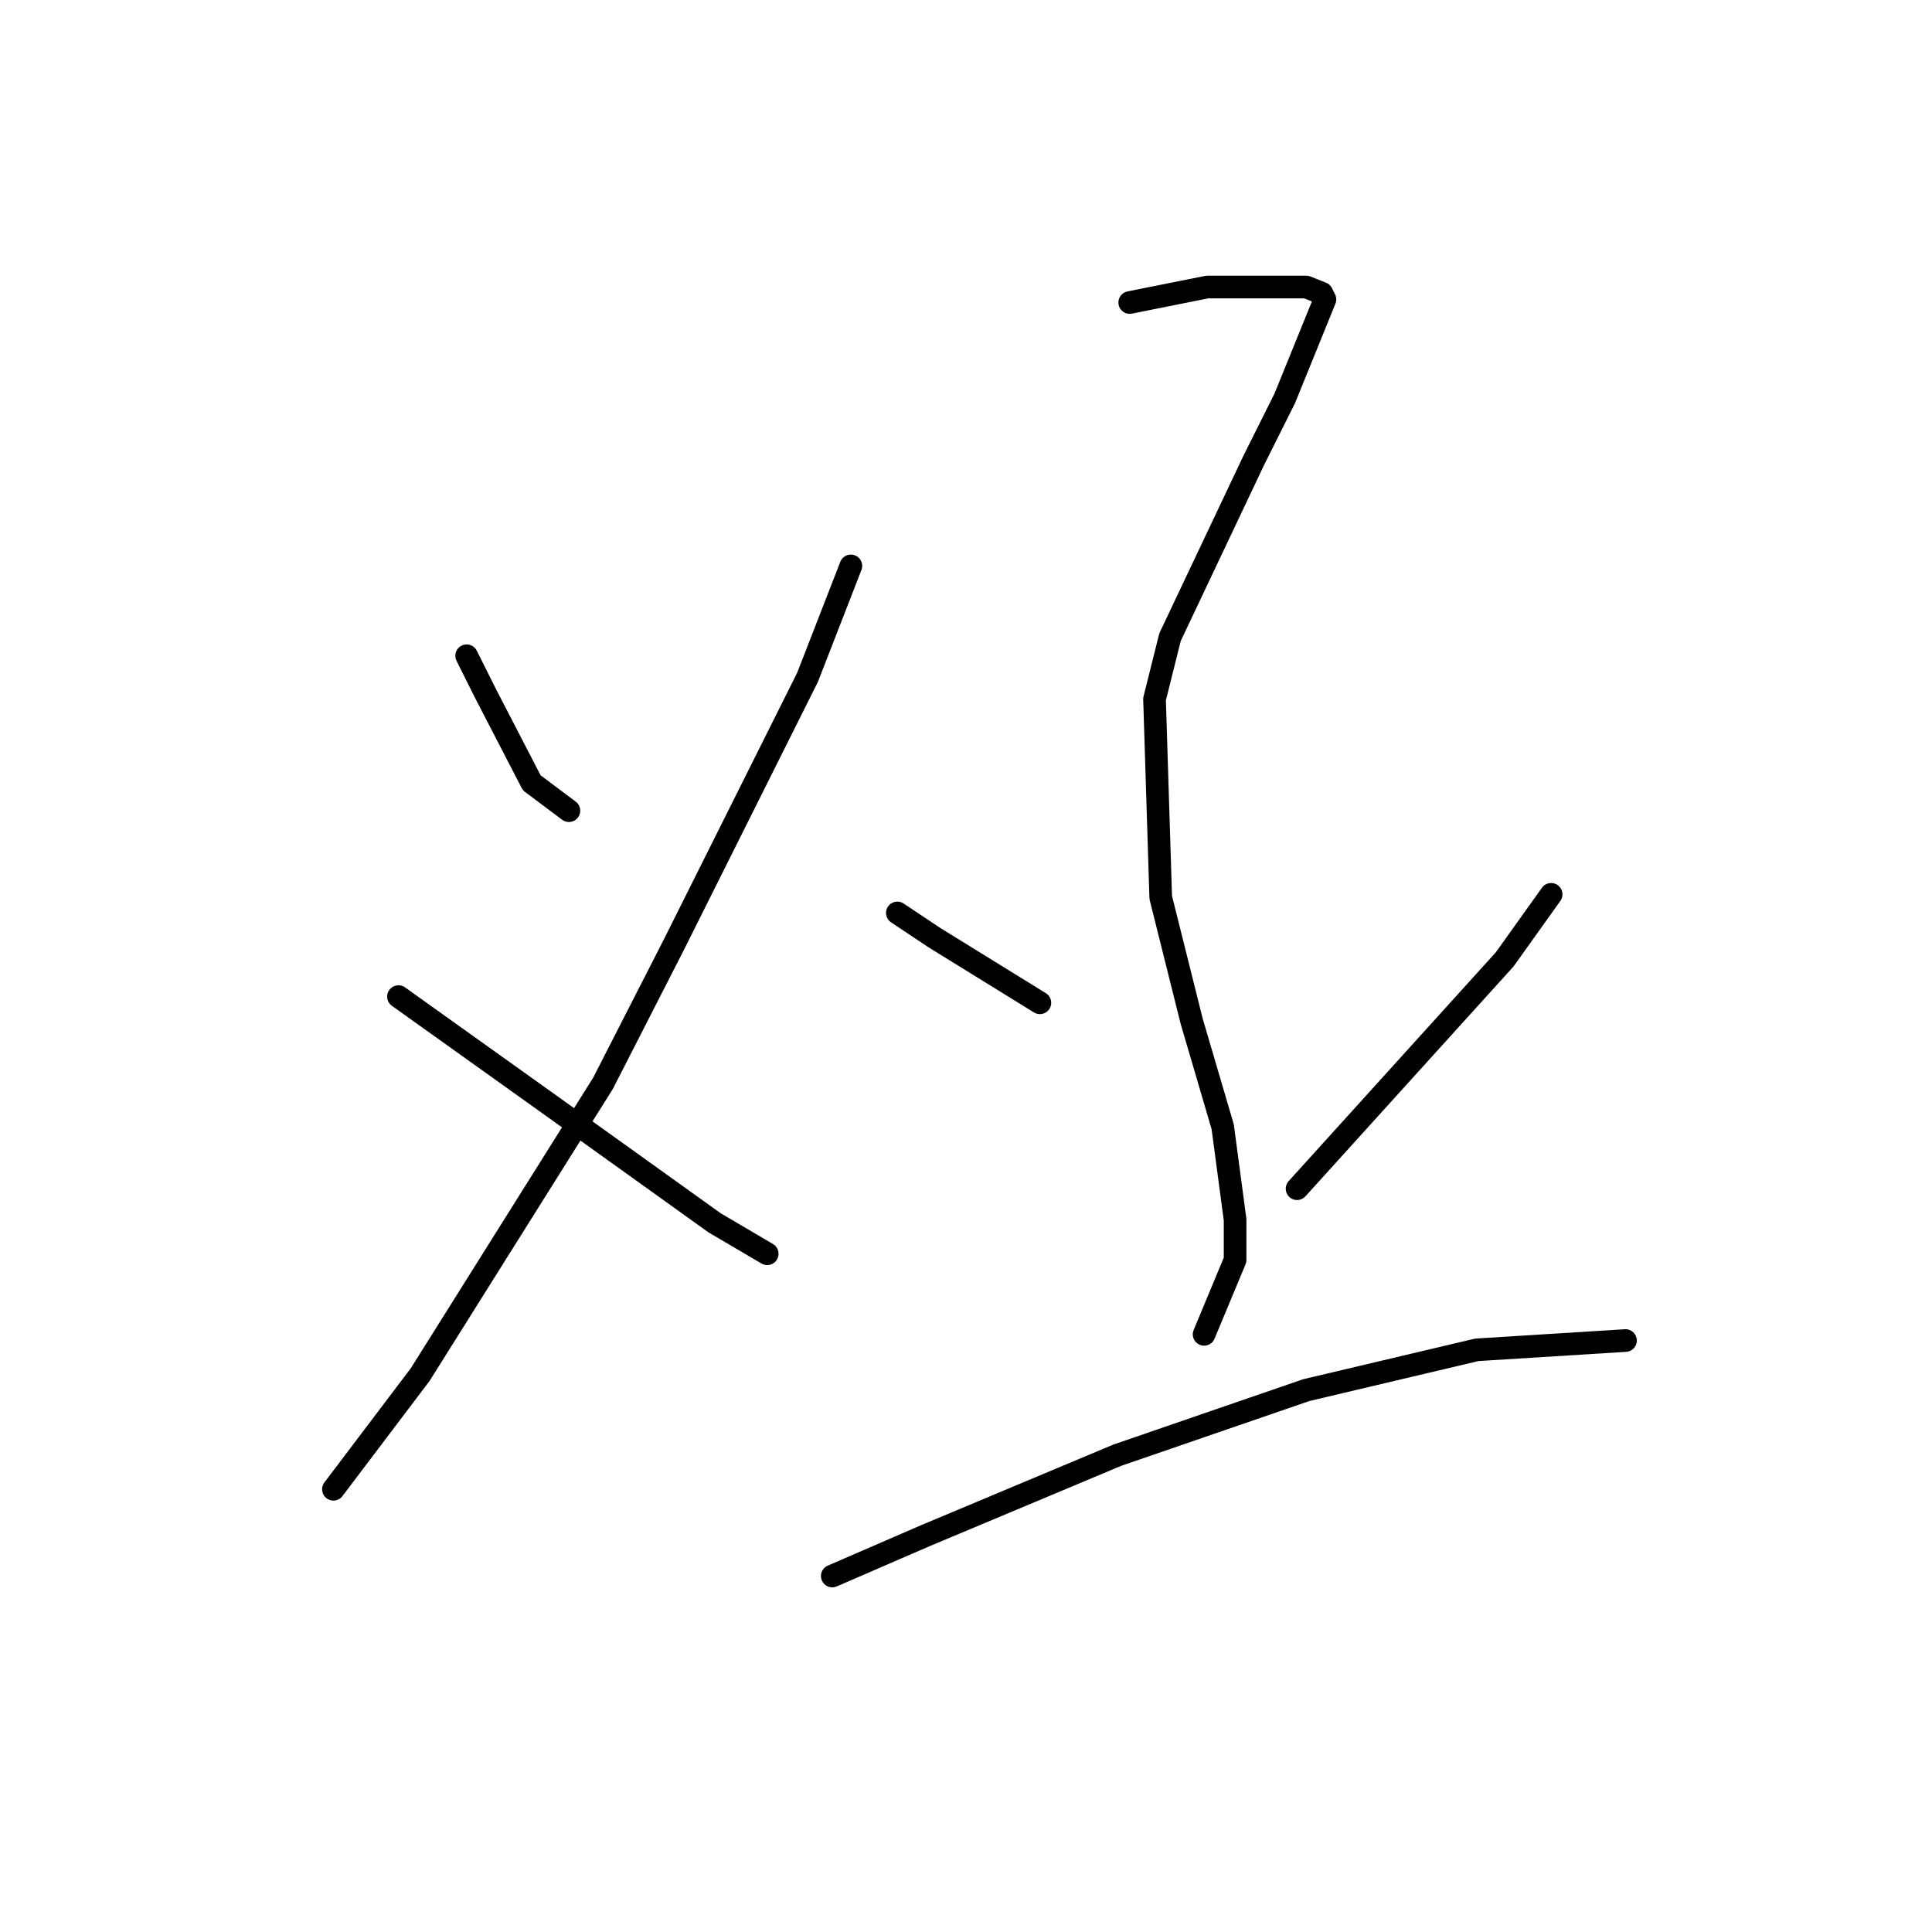 <?xml version="1.0" standalone="no"?>
    <svg width="256" height="256" xmlns="http://www.w3.org/2000/svg" version="1.1">
    <polyline stroke="black" stroke-width="3" stroke-linecap="round" fill="transparent" stroke-linejoin="round" points="61.834 86.891 64.297 91.818 70.456 103.724 75.383 107.42 75.383 107.42 " />
        <polyline stroke="black" stroke-width="3" stroke-linecap="round" fill="transparent" stroke-linejoin="round" points="112.745 74.984 106.997 89.765 89.342 125.074 79.899 143.55 55.675 182.143 44.18 197.335 44.18 197.335 " />
        <polyline stroke="black" stroke-width="3" stroke-linecap="round" fill="transparent" stroke-linejoin="round" points="52.801 132.054 58.549 136.159 72.919 146.424 94.68 162.025 101.659 166.131 101.659 166.131 " />
        <polyline stroke="black" stroke-width="3" stroke-linecap="round" fill="transparent" stroke-linejoin="round" points="149.696 40.086 159.961 38.033 164.477 38.033 173.099 38.033 175.152 38.854 175.562 39.675 170.225 52.814 166.119 61.025 155.034 84.428 152.981 92.639 153.802 118.916 157.908 135.338 162.013 149.298 163.656 161.615 163.656 166.952 159.55 176.806 159.55 176.806 " />
        <polyline stroke="black" stroke-width="3" stroke-linecap="round" fill="transparent" stroke-linejoin="round" points="118.903 120.968 123.83 124.253 137.79 132.875 137.79 132.875 " />
        <polyline stroke="black" stroke-width="3" stroke-linecap="round" fill="transparent" stroke-linejoin="round" points="205.534 118.505 199.375 127.127 171.867 157.509 171.867 157.509 " />
        <polyline stroke="black" stroke-width="3" stroke-linecap="round" fill="transparent" stroke-linejoin="round" points="110.281 208.831 122.599 203.493 148.054 192.818 173.099 184.196 195.68 178.859 215.388 177.627 215.388 177.627 " />
        </svg>